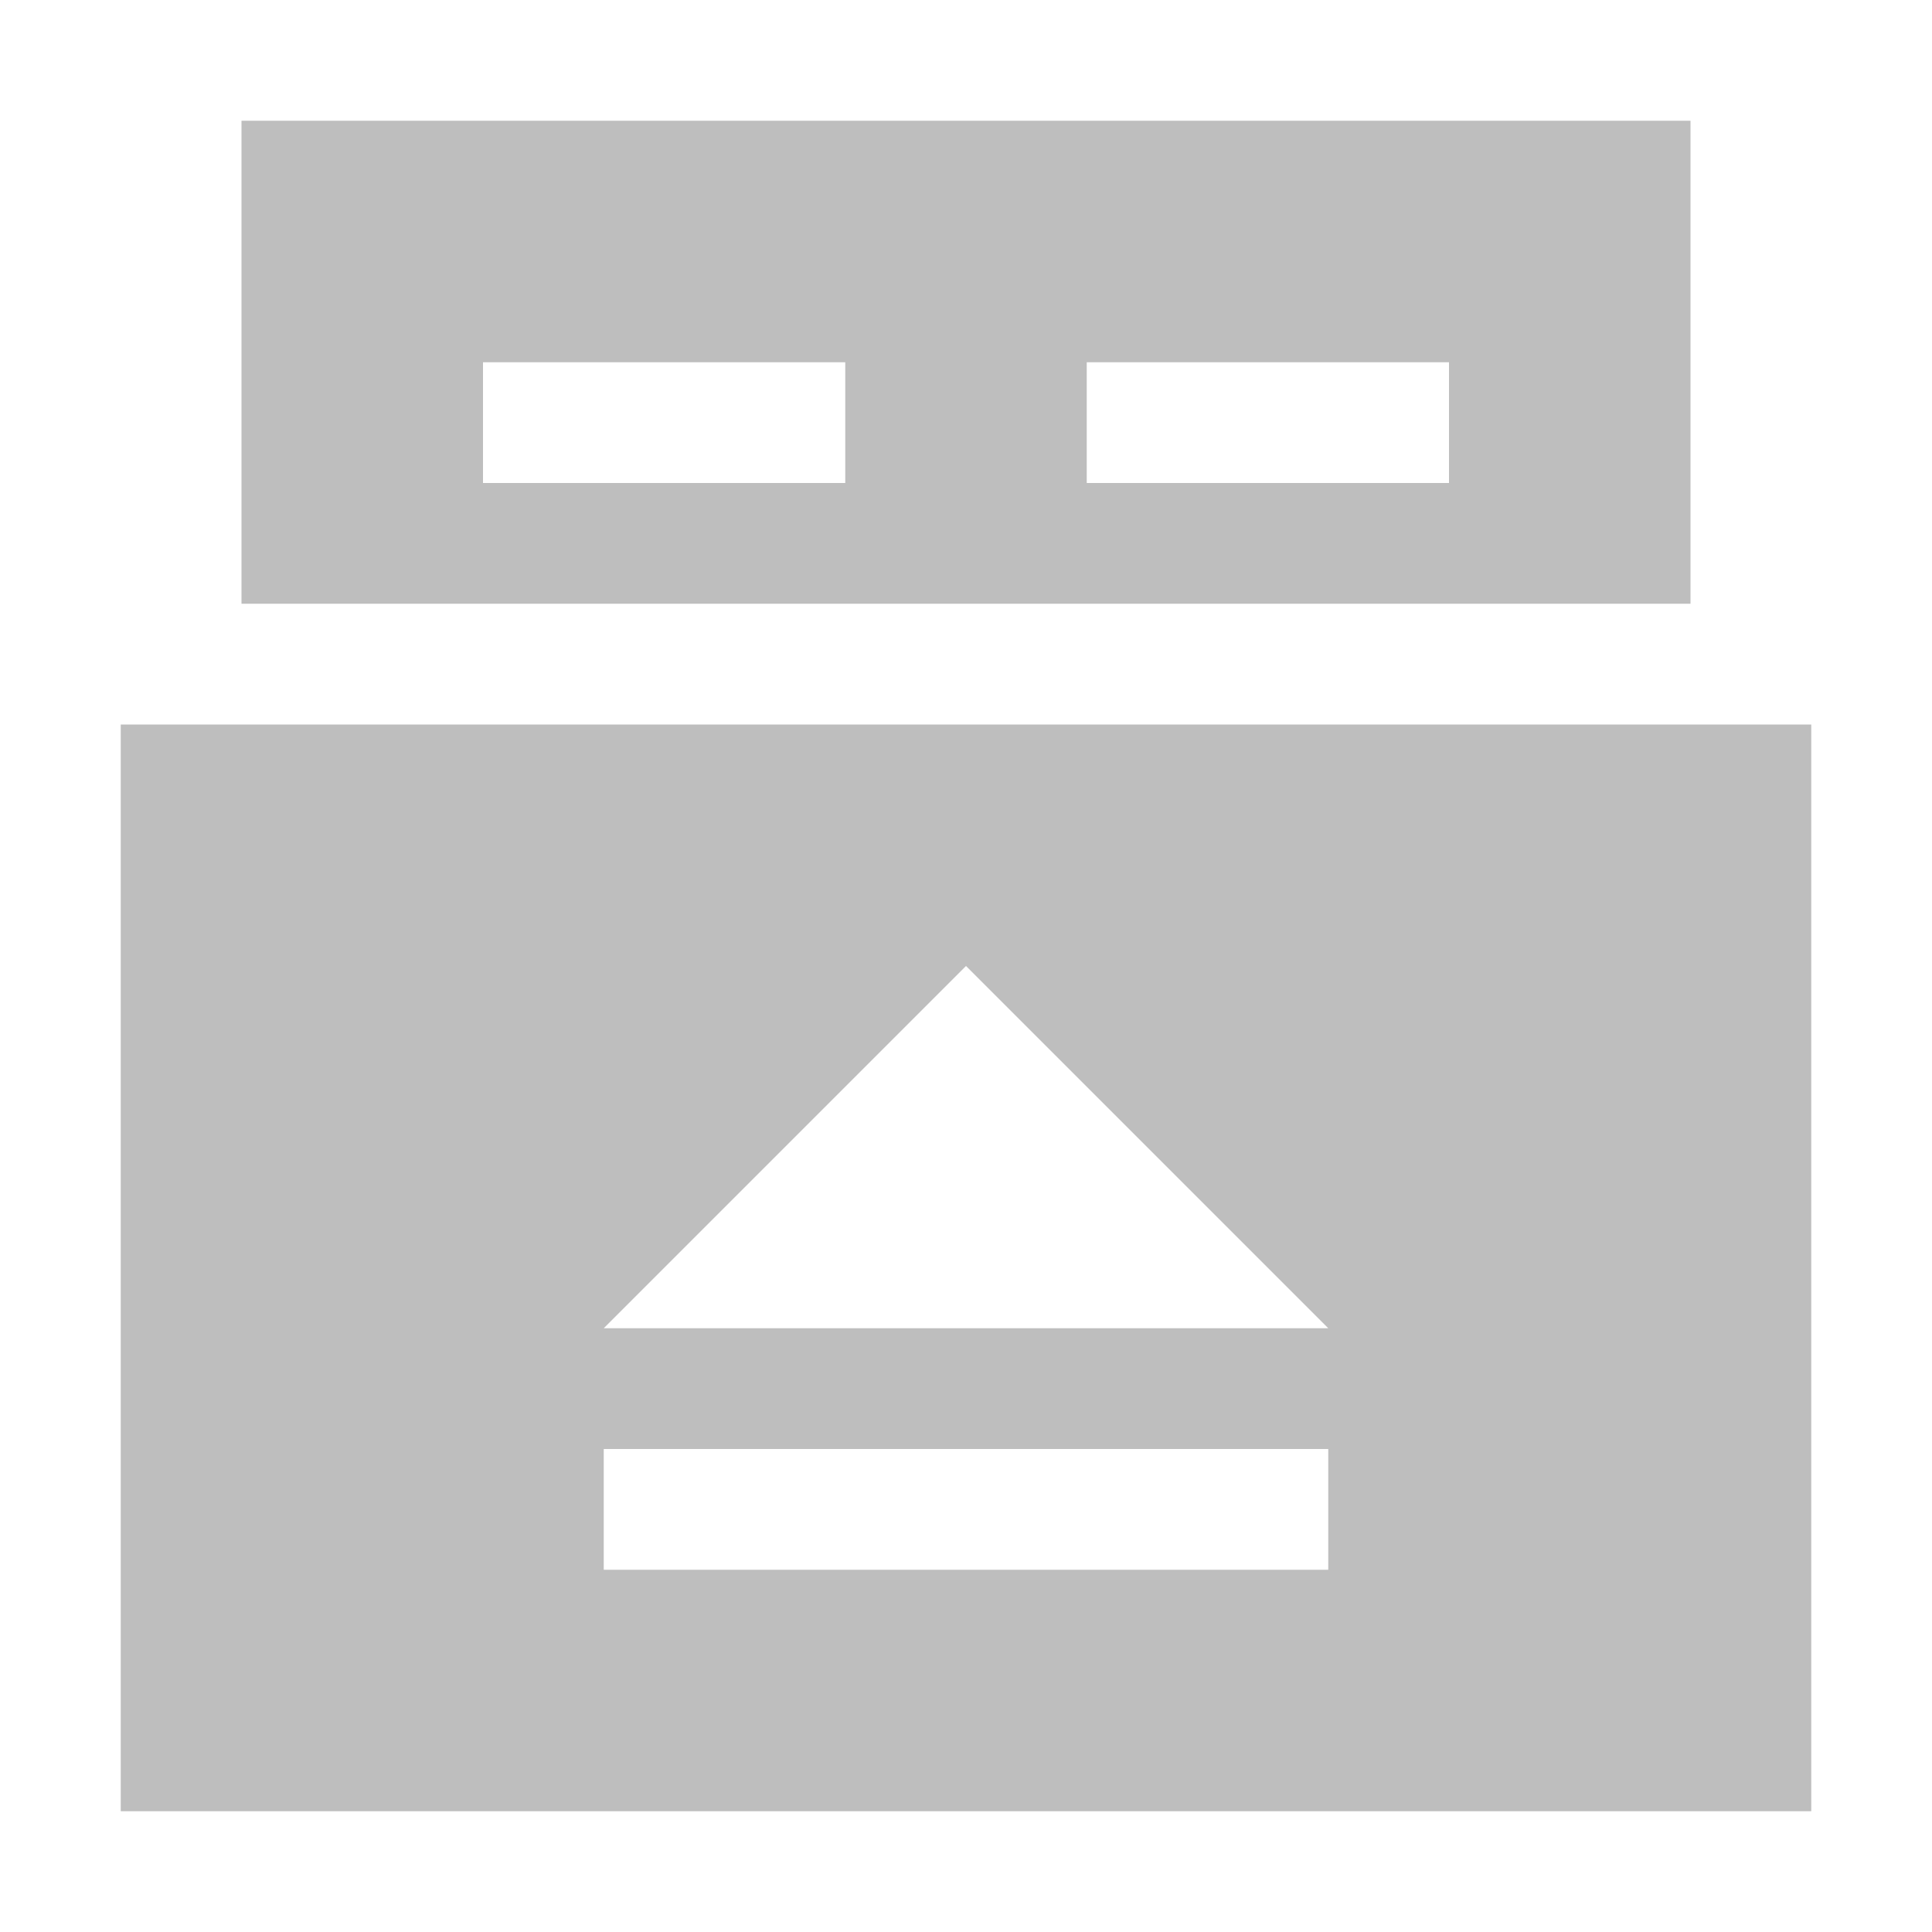 <?xml version="1.0" encoding="UTF-8" standalone="no"?>
<!-- Created with Inkscape (http://www.inkscape.org/) -->

<svg
   xmlns:dc="http://purl.org/dc/elements/1.1/"
   xmlns:cc="http://creativecommons.org/ns#"
   xmlns:rdf="http://www.w3.org/1999/02/22-rdf-syntax-ns#"
   xmlns:svg="http://www.w3.org/2000/svg"
   xmlns="http://www.w3.org/2000/svg"
   xmlns:sodipodi="http://sodipodi.sourceforge.net/DTD/sodipodi-0.dtd"
   xmlns:inkscape="http://www.inkscape.org/namespaces/inkscape"
   width="16"
   height="16"
   id="svg2"
   version="1.1"
   inkscape:version="0.48.3.1 r9886"
   sodipodi:docname="Nuovo documento 1">
  <defs
     id="defs4" />
  <sodipodi:namedview
     id="base"
     pagecolor="#ffffff"
     bordercolor="#666666"
     borderopacity="1.0"
     inkscape:pageopacity="0.0"
     inkscape:pageshadow="2"
     inkscape:zoom="16"
     inkscape:cx="5.1232554"
     inkscape:cy="9.4967729"
     inkscape:document-units="px"
     inkscape:current-layer="layer1"
     showgrid="false"
     inkscape:window-width="1280"
     inkscape:window-height="751"
     inkscape:window-x="0"
     inkscape:window-y="24"
     inkscape:window-maximized="1" />
  <g
     inkscape:label="Livello 1"
     inkscape:groupmode="layer"
     id="layer1"
     transform="translate(0,-1036.362)">
    <path
       style="fill:#bebebe;fill-opacity:1;stroke:none"
       d="M 1 6 L 1 15 L 15 15 L 15 6 L 1 6 z M 8 8 L 11 11 L 5 11 L 8 8 z M 5 12 L 11 12 L 11 13 L 5 13 L 5 12 z "
       transform="translate(0,1036.362)"
       id="rect2985" />
    <path
       style="fill:#bebebe;fill-opacity:1;stroke:none"
       d="M 2 1 L 2 5 L 14 5 L 14 1 L 2 1 z M 4 3 L 7 3 L 7 4 L 4 4 L 4 3 z M 9 3 L 12 3 L 12 4 L 9 4 L 9 3 z "
       transform="translate(0,1036.362)"
       id="rect2987" />
  </g>
</svg>
